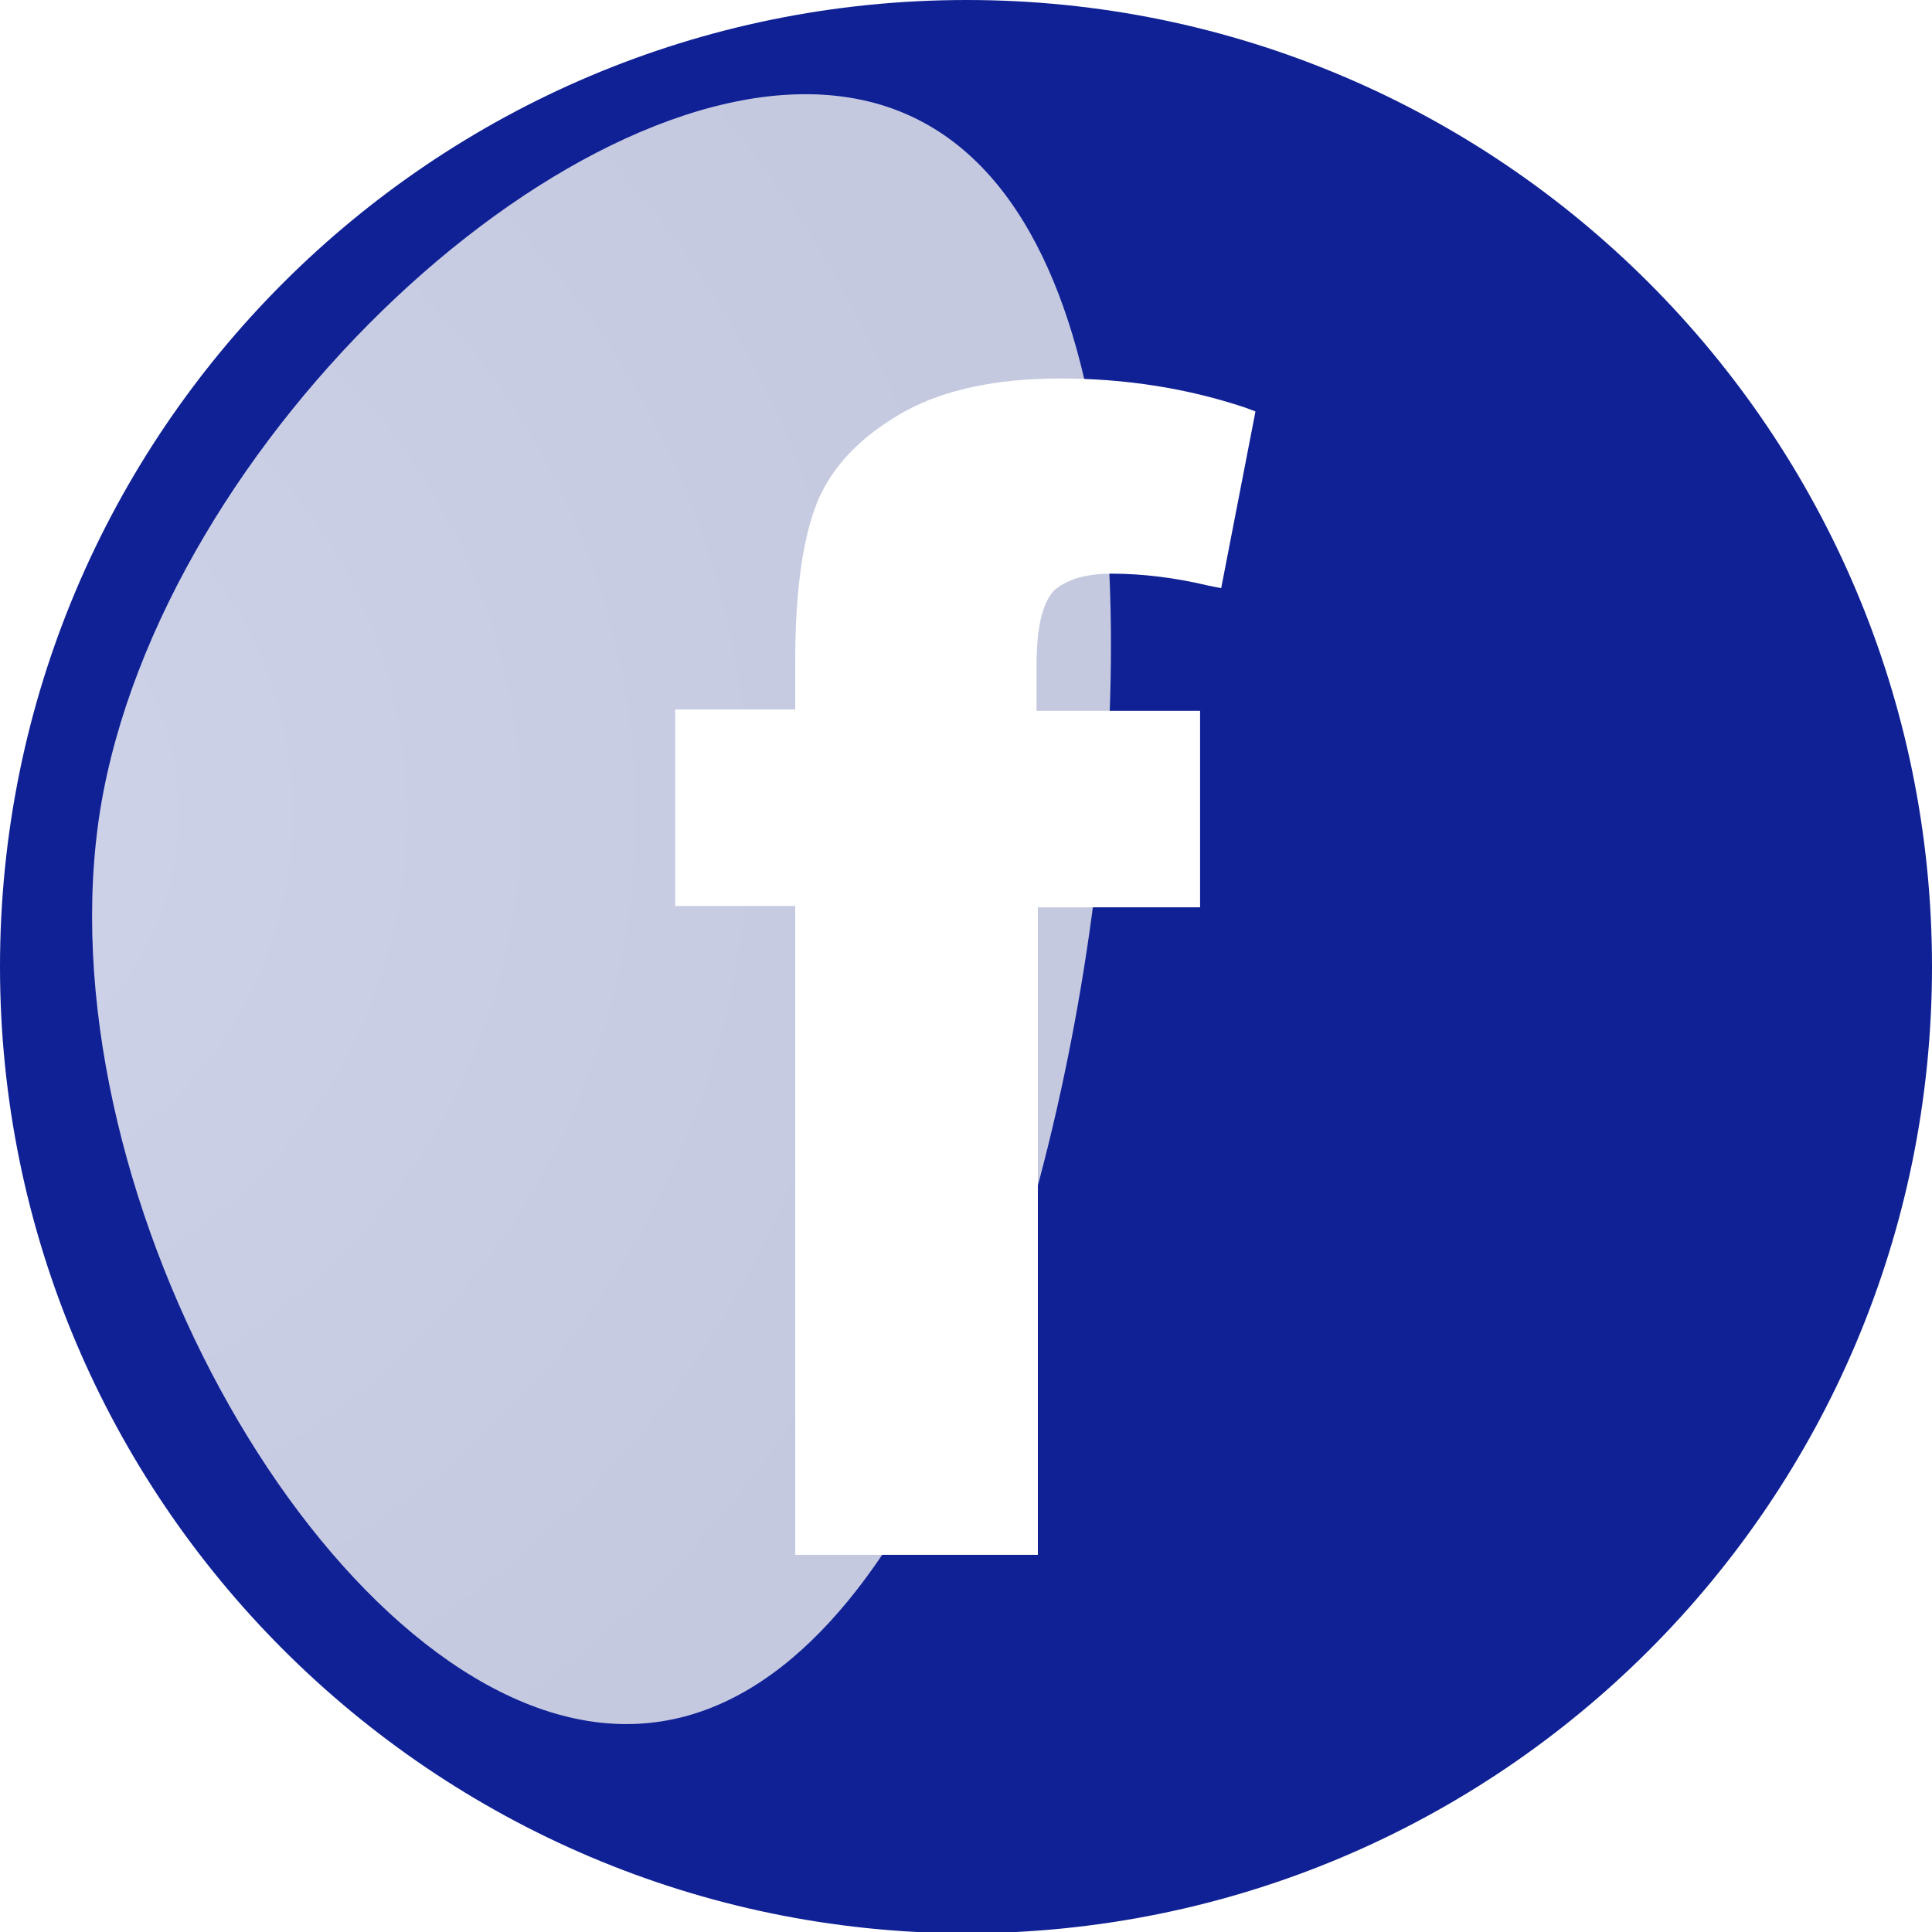 <?xml version="1.0" encoding="utf-8"?>
<!-- Generator: Adobe Illustrator 23.1.0, SVG Export Plug-In . SVG Version: 6.00 Build 0)  -->
<svg version="1.1" id="Layer_1" xmlns="http://www.w3.org/2000/svg" xmlns:xlink="http://www.w3.org/1999/xlink" x="0px" y="0px"
	 viewBox="0 0 146.5 146.5" style="enable-background:new 0 0 146.5 146.5;" xml:space="preserve">
<style type="text/css">
	.st0{fill:#102195;}
	.st1{filter:url(#Adobe_OpacityMaskFilter);}
	.st2{filter:url(#Adobe_OpacityMaskFilter_1_);}
	.st3{mask:url(#SVGID_1_);fill:url(#SVGID_2_);}
	.st4{opacity:0.8;fill:url(#SVGID_3_);}
	.st5{fill:#FFFFFF;}
</style>
<path class="st0" d="M146.5,73.3c0,40.5-32.8,73.3-73.3,73.3C32.8,146.5,0,113.7,0,73.3C0,32.8,32.8,0,73.3,0
	C113.7,0,146.5,32.8,146.5,73.3z"/>
<defs>
	<filter id="Adobe_OpacityMaskFilter" filterUnits="userSpaceOnUse" x="7" y="7.2" width="77.2" height="123.6">
		<feFlood  style="flood-color:white;flood-opacity:1" result="back"/>
		<feBlend  in="SourceGraphic" in2="back" mode="normal"/>
	</filter>
</defs>
<mask maskUnits="userSpaceOnUse" x="7" y="7.2" width="77.2" height="123.6" id="SVGID_1_">
	<g class="st1">
		<defs>
			<filter id="Adobe_OpacityMaskFilter_1_" filterUnits="userSpaceOnUse" x="7" y="7.2" width="77.2" height="123.6">
				<feFlood  style="flood-color:white;flood-opacity:1" result="back"/>
				<feBlend  in="SourceGraphic" in2="back" mode="normal"/>
			</filter>
		</defs>
		<mask maskUnits="userSpaceOnUse" x="7" y="7.2" width="77.2" height="123.6" id="SVGID_1_">
			<g class="st2">
			</g>
		</mask>
		
			<radialGradient id="SVGID_2_" cx="277.8" cy="-540.718" r="90.068" gradientTransform="matrix(0.159 -0.987 0.987 0.159 481.419 421.917)" gradientUnits="userSpaceOnUse">
			<stop  offset="0" style="stop-color:#FFFFFF"/>
			<stop  offset="1" style="stop-color:#808080"/>
		</radialGradient>
		<path class="st3" d="M64.4,7.4c20.6,3.3,22.3,37.8,17.8,66c-4.5,28.2-17,60.4-37.6,57.1C24,127.2,3.1,89.7,7.6,61.4
			C12.2,33.2,43.8,4.1,64.4,7.4z"/>
	</g>
</mask>
<radialGradient id="SVGID_3_" cx="277.8" cy="-540.718" r="90.068" gradientTransform="matrix(0.159 -0.987 0.987 0.159 481.419 421.917)" gradientUnits="userSpaceOnUse">
	<stop  offset="0" style="stop-color:#FFFFFF"/>
	<stop  offset="1" style="stop-color:#F1F2F2"/>
</radialGradient>
<path class="st4" d="M64.4,7.4c20.6,3.3,22.3,37.8,17.8,66c-4.5,28.2-17,60.4-37.6,57.1C24,127.2,3.1,89.7,7.6,61.4
	C12.2,33.2,43.8,4.1,64.4,7.4z"/>
<path class="st5" d="M60.3,117.8V68.7h-9.1V53.8h9.1v-3.7c0-5.4,0.6-9.4,1.7-12.1c1.2-2.8,3.4-5,6.6-6.8c3.1-1.7,7.1-2.5,11.8-2.5
	c4.8,0,9.5,0.7,14,2.2l0.8,0.3l-2.6,13.4l-1-0.2c-2.5-0.6-5-0.9-7.3-0.9c-2.1,0-3.5,0.5-4.4,1.3c-0.9,1-1.3,2.9-1.3,5.7v3.4H91v14.9
	H78.7v49.1H60.3z"/>
</svg>

